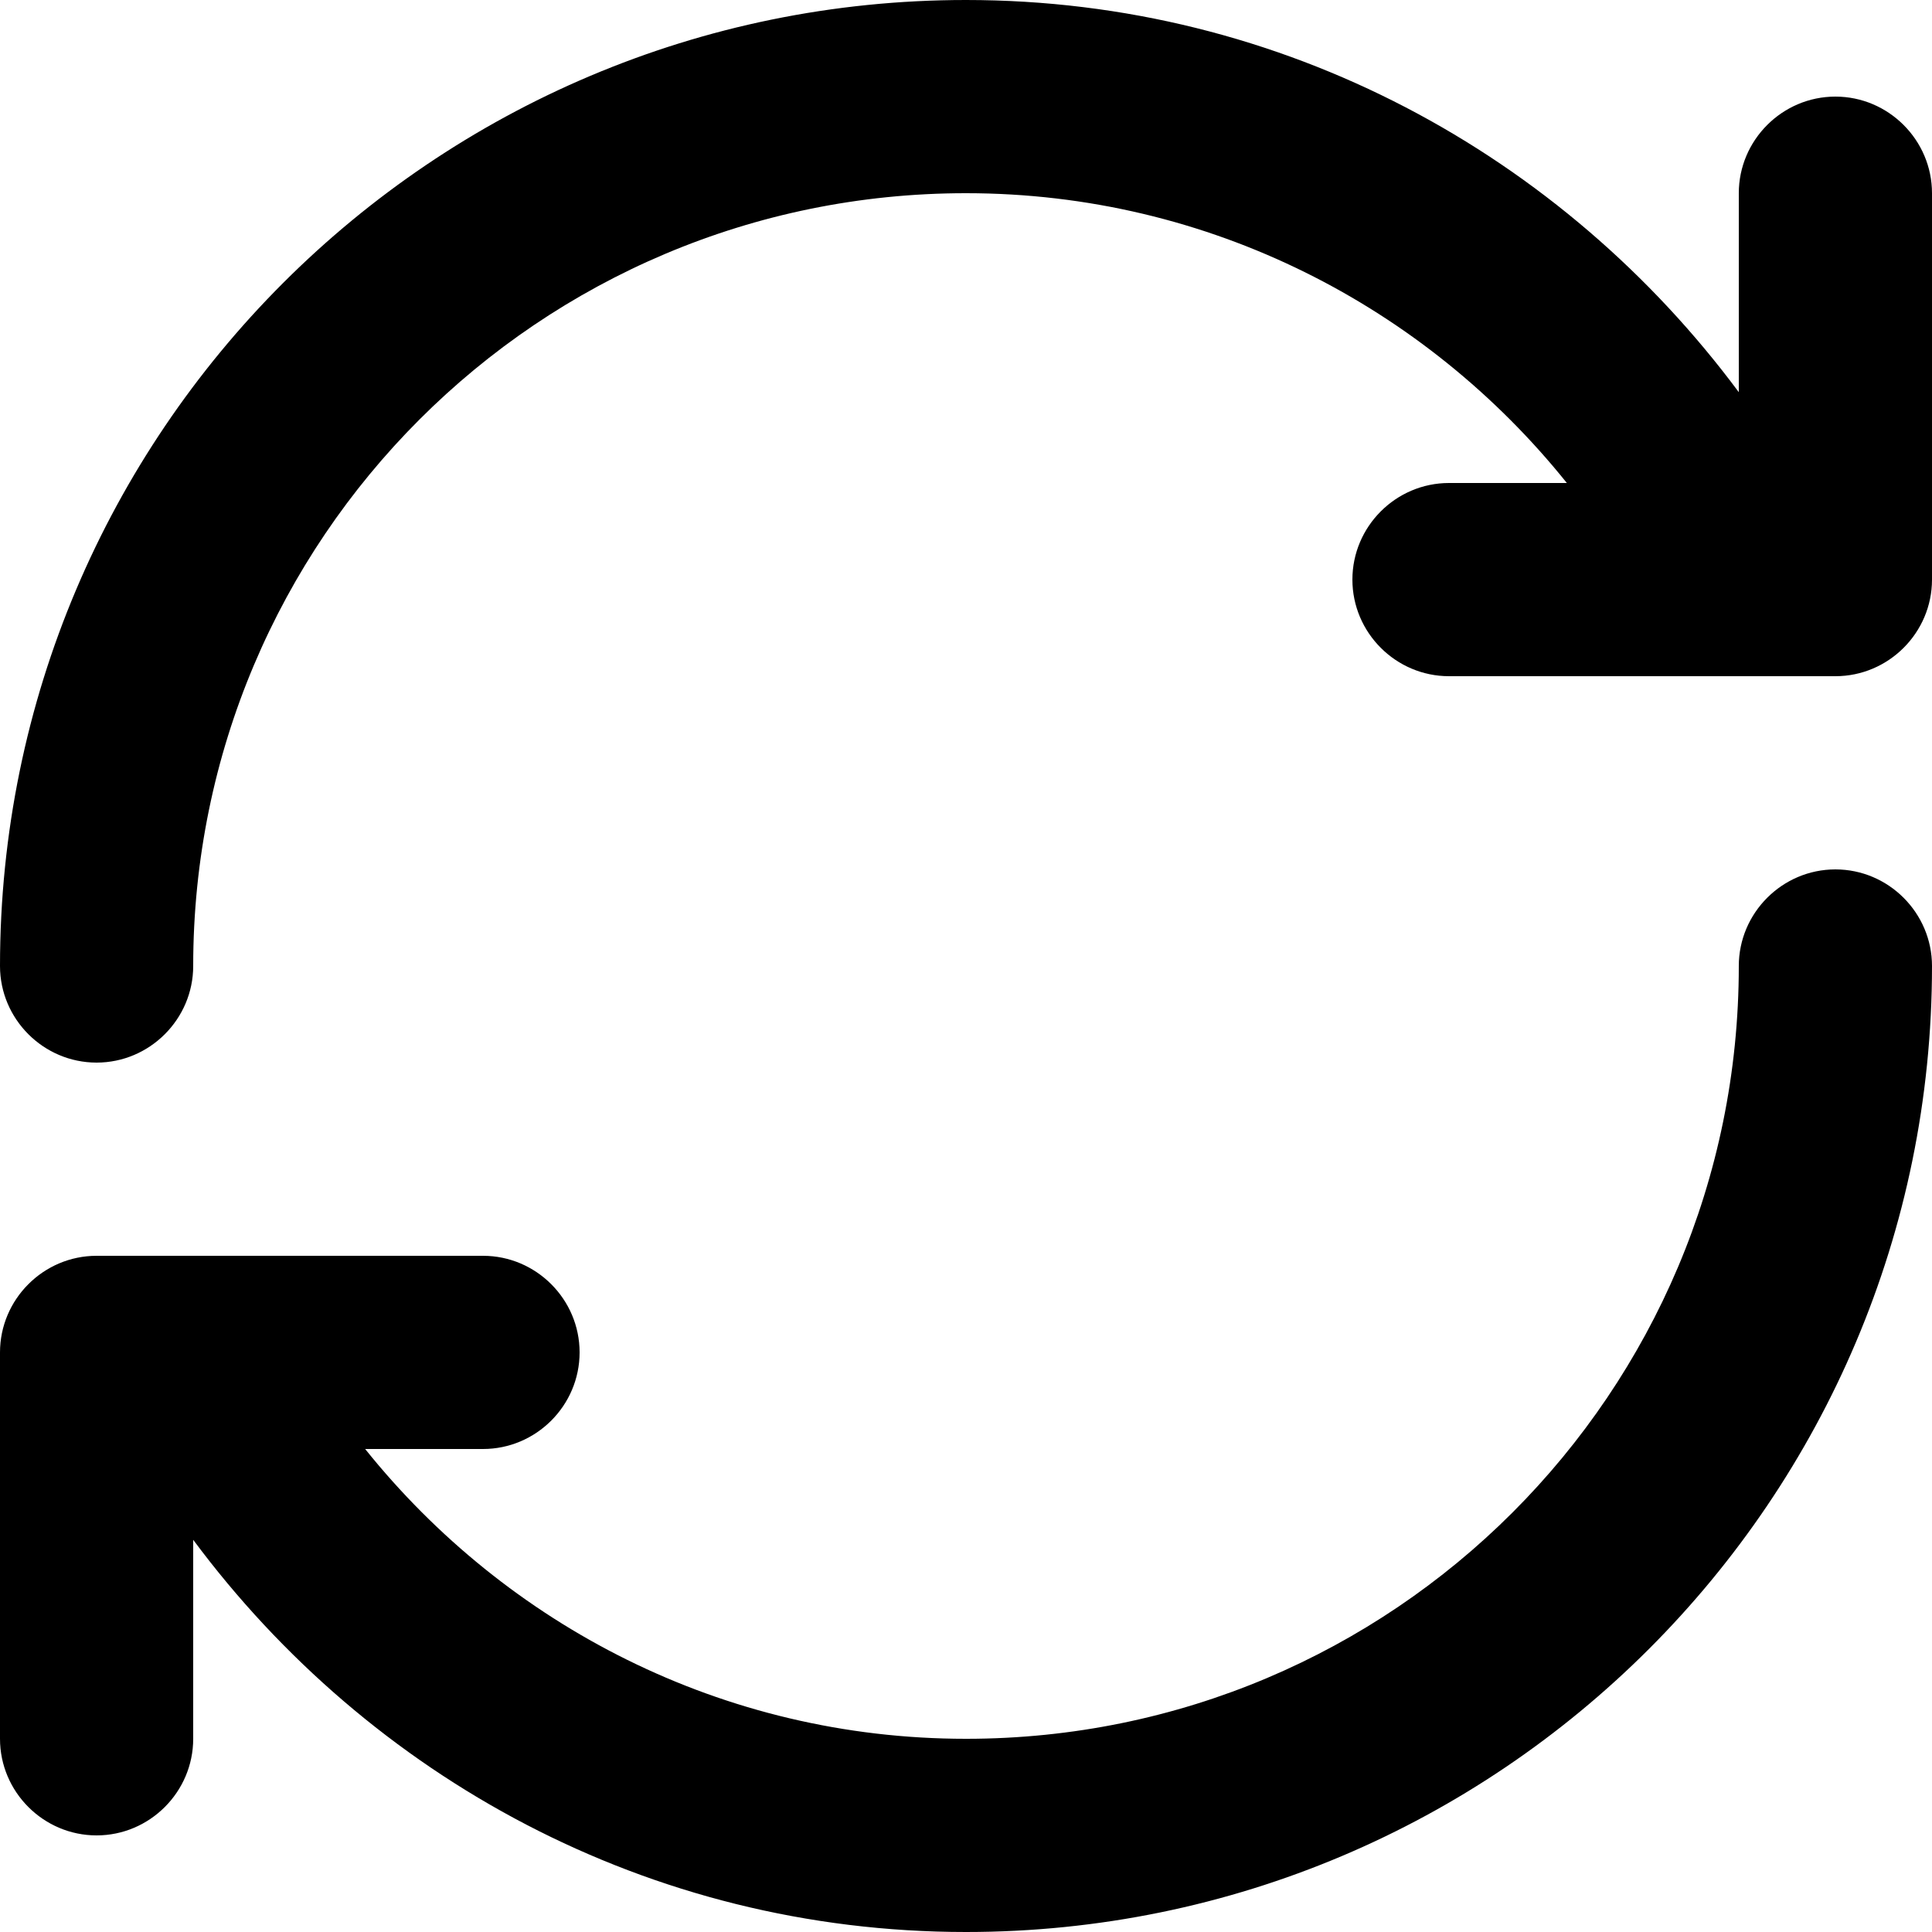 <svg width="35" height="35" viewBox="0 0 35 35" fill="none" xmlns="http://www.w3.org/2000/svg">
<path fill-rule="evenodd" clip-rule="evenodd" d="M33.25 1.75C32.288 1.75 31.5 2.538 31.5 3.5V7.105C28.315 2.817 23.258 0 17.5 0C7.84 0 0 7.84 0 17.5C0 18.462 0.787 19.25 1.75 19.25C2.712 19.25 3.5 18.462 3.5 17.5C3.5 9.765 9.765 3.5 17.5 3.5C21.91 3.5 25.83 5.565 28.385 8.75H26.25C25.288 8.75 24.5 9.537 24.5 10.5C24.5 11.463 25.288 12.25 26.25 12.25H33.25C34.212 12.25 35 11.463 35 10.5V3.5C35 2.538 34.212 1.75 33.25 1.75ZM33.25 15.75C32.288 15.75 31.5 16.538 31.5 17.5C31.5 25.235 25.235 31.5 17.5 31.5C13.09 31.5 9.17 29.435 6.615 26.25H8.75C9.713 26.25 10.5 25.462 10.5 24.5C10.5 23.538 9.713 22.75 8.75 22.75H1.75C0.787 22.75 0 23.538 0 24.5V31.5C0 32.462 0.787 33.25 1.75 33.25C2.712 33.25 3.5 32.462 3.5 31.5V27.895C6.685 32.182 11.742 35 17.5 35C27.16 35 35 27.16 35 17.5C35 16.538 34.212 15.75 33.25 15.75Z" fill="black"/>
</svg>
